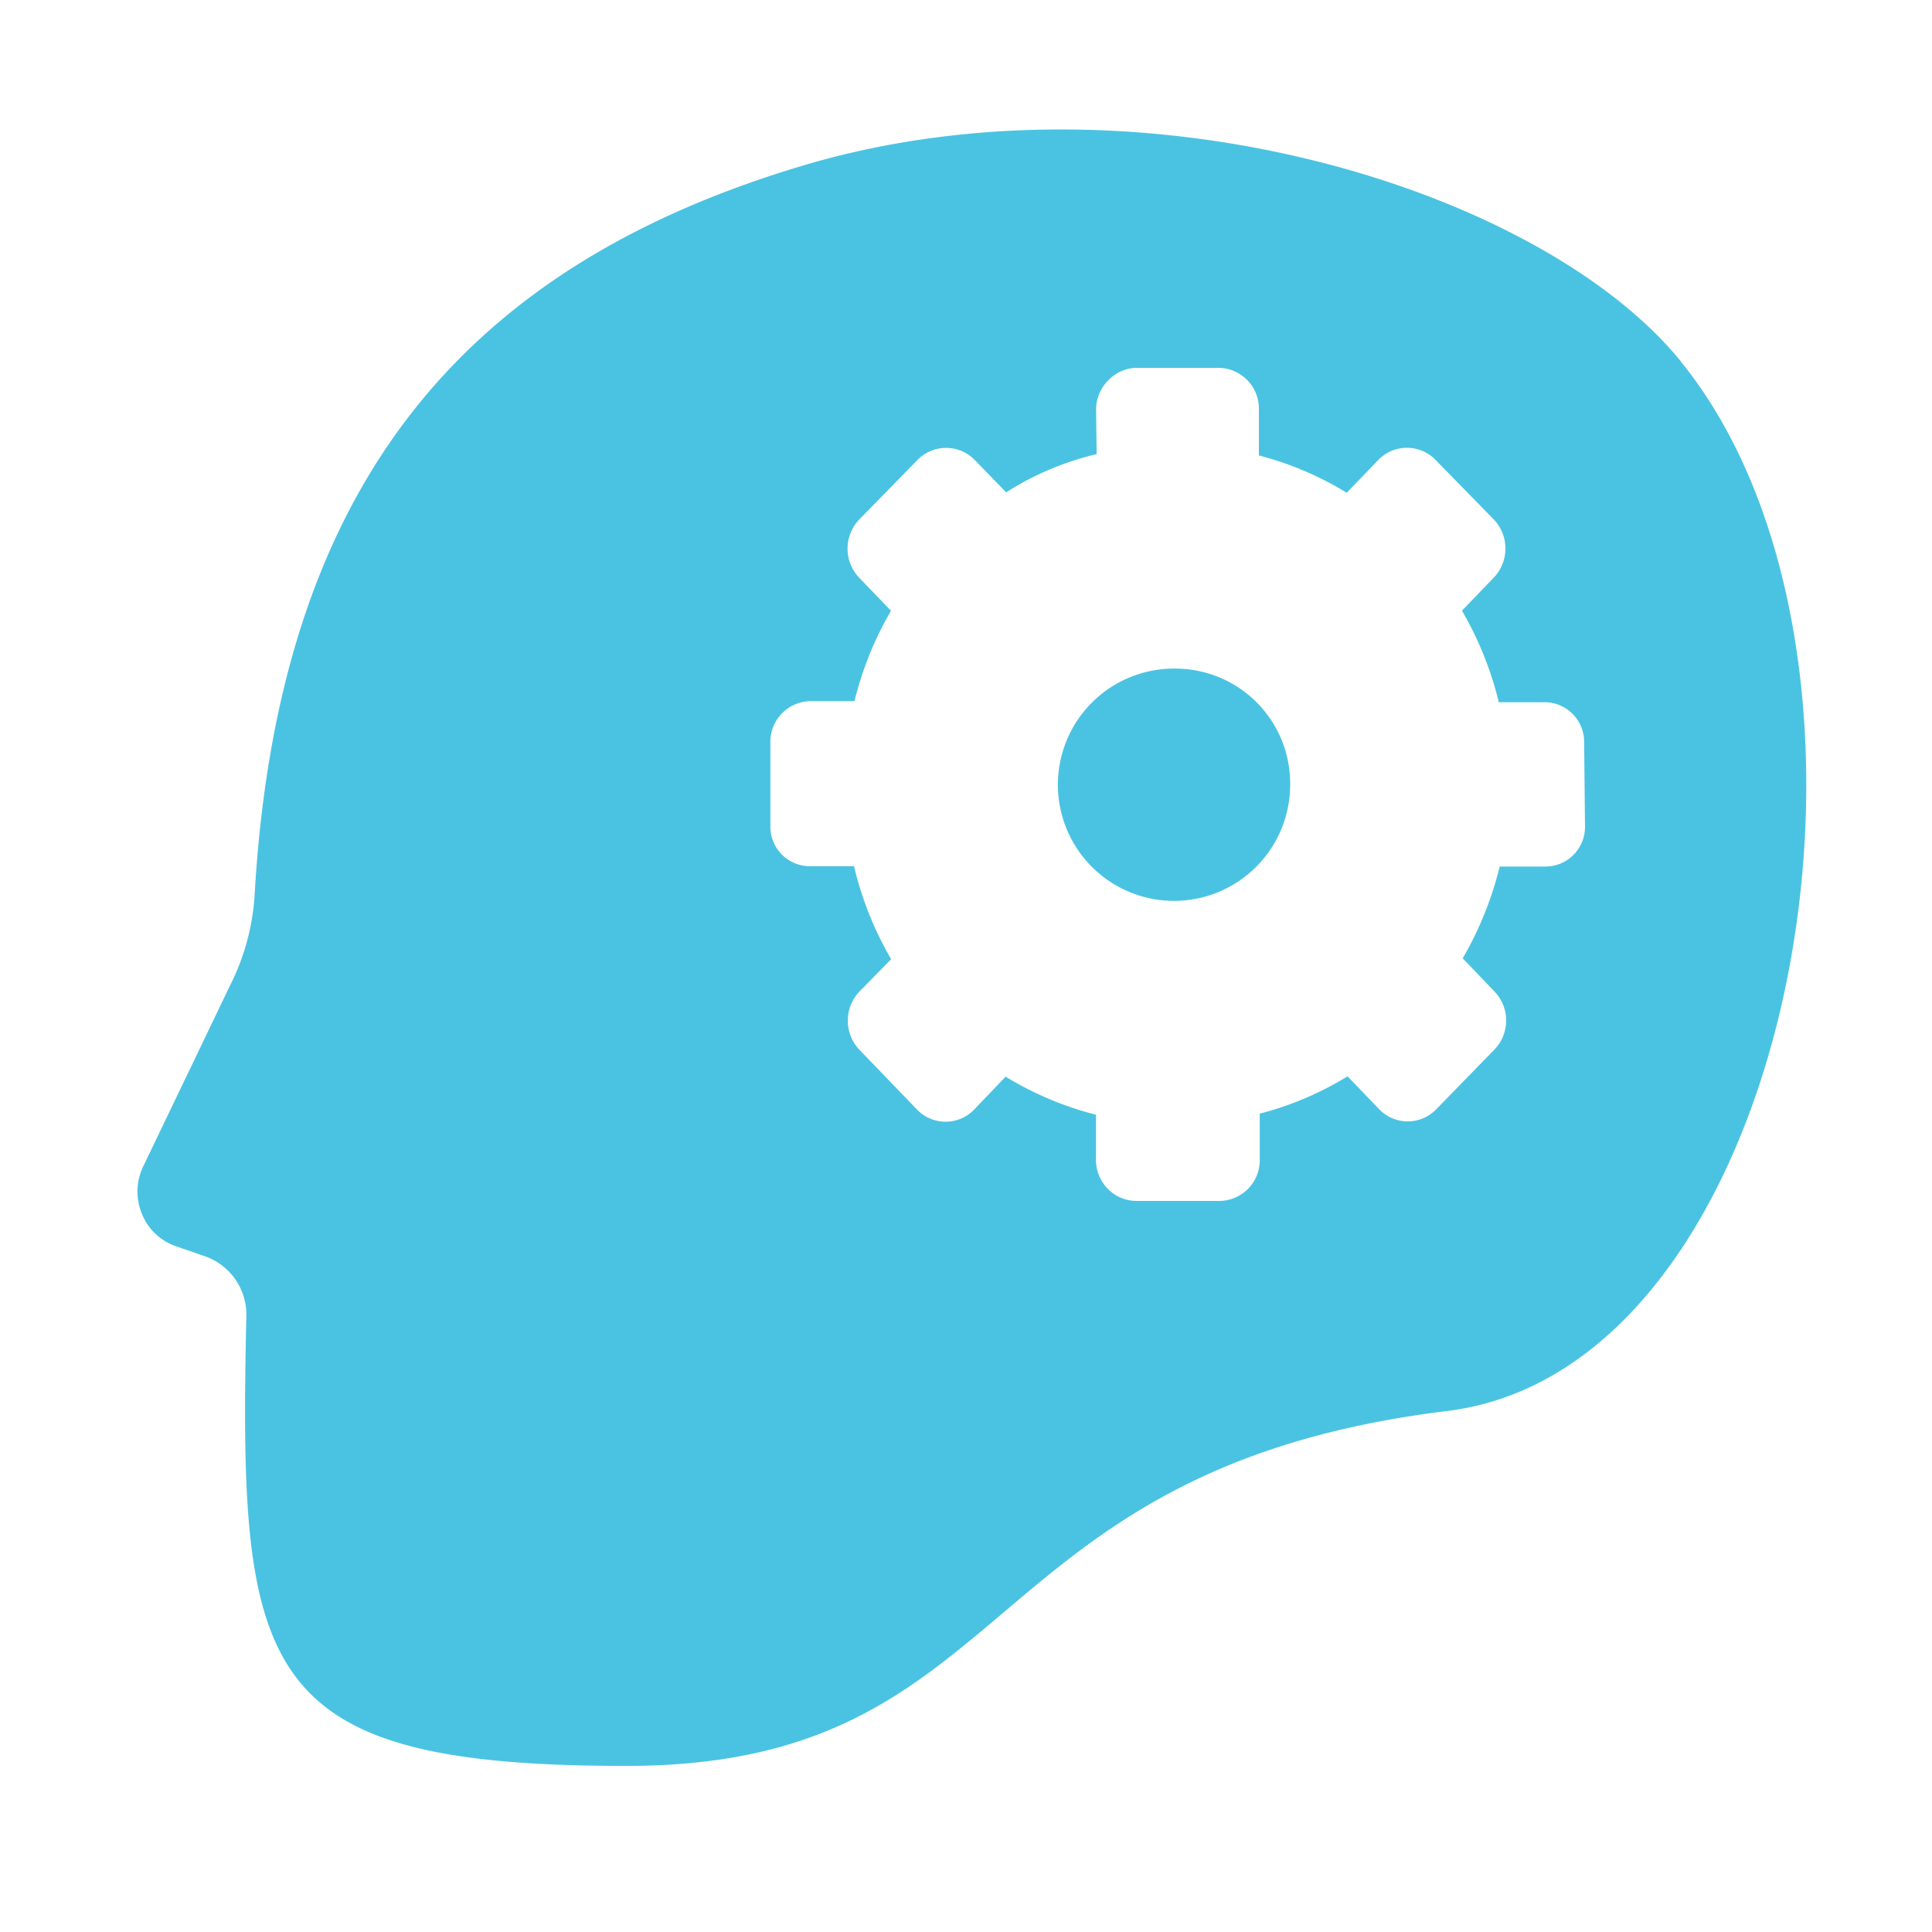 <svg id="Layer_1" data-name="Layer 1" xmlns="http://www.w3.org/2000/svg" viewBox="0 0 176 176"><defs><style>.cls-1{fill:#4ac3e2;}</style></defs><title>ic_ideate</title><path class="cls-1" d="M77.82,78.94h0s0,0,0-.07A.32.32,0,0,0,77.82,78.94Zm0-.07a3.15,3.15,0,0,0-.07-.31A2,2,0,0,1,77.8,78.87Zm58.78.07h0Zm16.54-46c-12.82-15.75-49-26.87-79.51-18C41.48,24.36,25.32,45,23.2,81.44a21,21,0,0,1-2,7.83l-8.16,17a5.3,5.3,0,0,0-.12,4.29A5.13,5.13,0,0,0,16,113.52l2.66.92a5.63,5.63,0,0,1,3.78,5.5c-.72,32.61.93,40.93,34.64,40.93,35.93,0,31.32-27,74.74-32.33C163.91,124.62,175.12,60,153.12,32.94Zm-8.75,42.35h0a3.61,3.61,0,0,1-3.66,3.65h-4.11a.11.11,0,0,0,0,0,31.79,31.79,0,0,1-3.37,8.36l2.87,3a3.81,3.81,0,0,1,0,5.33l-5.28,5.42a3.61,3.61,0,0,1-5.2,0l-2.88-3a29.37,29.37,0,0,1-8,3.4s0,2.14,0,4.18A3.7,3.7,0,0,1,111,109.4h-7.48a3.63,3.63,0,0,1-2.61-1.11,3.77,3.77,0,0,1-1.07-2.68l0-4.06a30,30,0,0,1-8.23-3.47l-2.87,3a3.61,3.61,0,0,1-5.2,0L78.3,95.64a3.85,3.85,0,0,1,0-5.32l2.88-2.94A31.11,31.11,0,0,1,77.82,79a.51.51,0,0,1,0-.09h-4a3.6,3.6,0,0,1-3.64-3.65V67.63a3.71,3.71,0,0,1,3.66-3.76h4a30.94,30.94,0,0,1,3.33-8.23l-2.89-3a3.84,3.84,0,0,1,0-5.32l5.3-5.42a3.64,3.64,0,0,1,5.21,0l2.87,2.95a26.77,26.77,0,0,1,8.24-3.48l-.05-4.11A3.76,3.76,0,0,1,101,34.61a3.62,3.62,0,0,1,2.61-1.1H111a3.71,3.71,0,0,1,3.68,3.73c0,2.08,0,4.25,0,4.25a29.35,29.35,0,0,1,8,3.4l2.89-3a3.63,3.63,0,0,1,5.2,0l5.3,5.42a3.84,3.84,0,0,1,0,5.32l-2.89,3a31.15,31.15,0,0,1,3.34,8.27s0,.07,0,.07h4.14a3.61,3.61,0,0,1,3.65,3.66ZM107.2,60.91a10.58,10.58,0,1,0,10.33,10.58A10.46,10.46,0,0,0,107.2,60.91Z"/></svg>